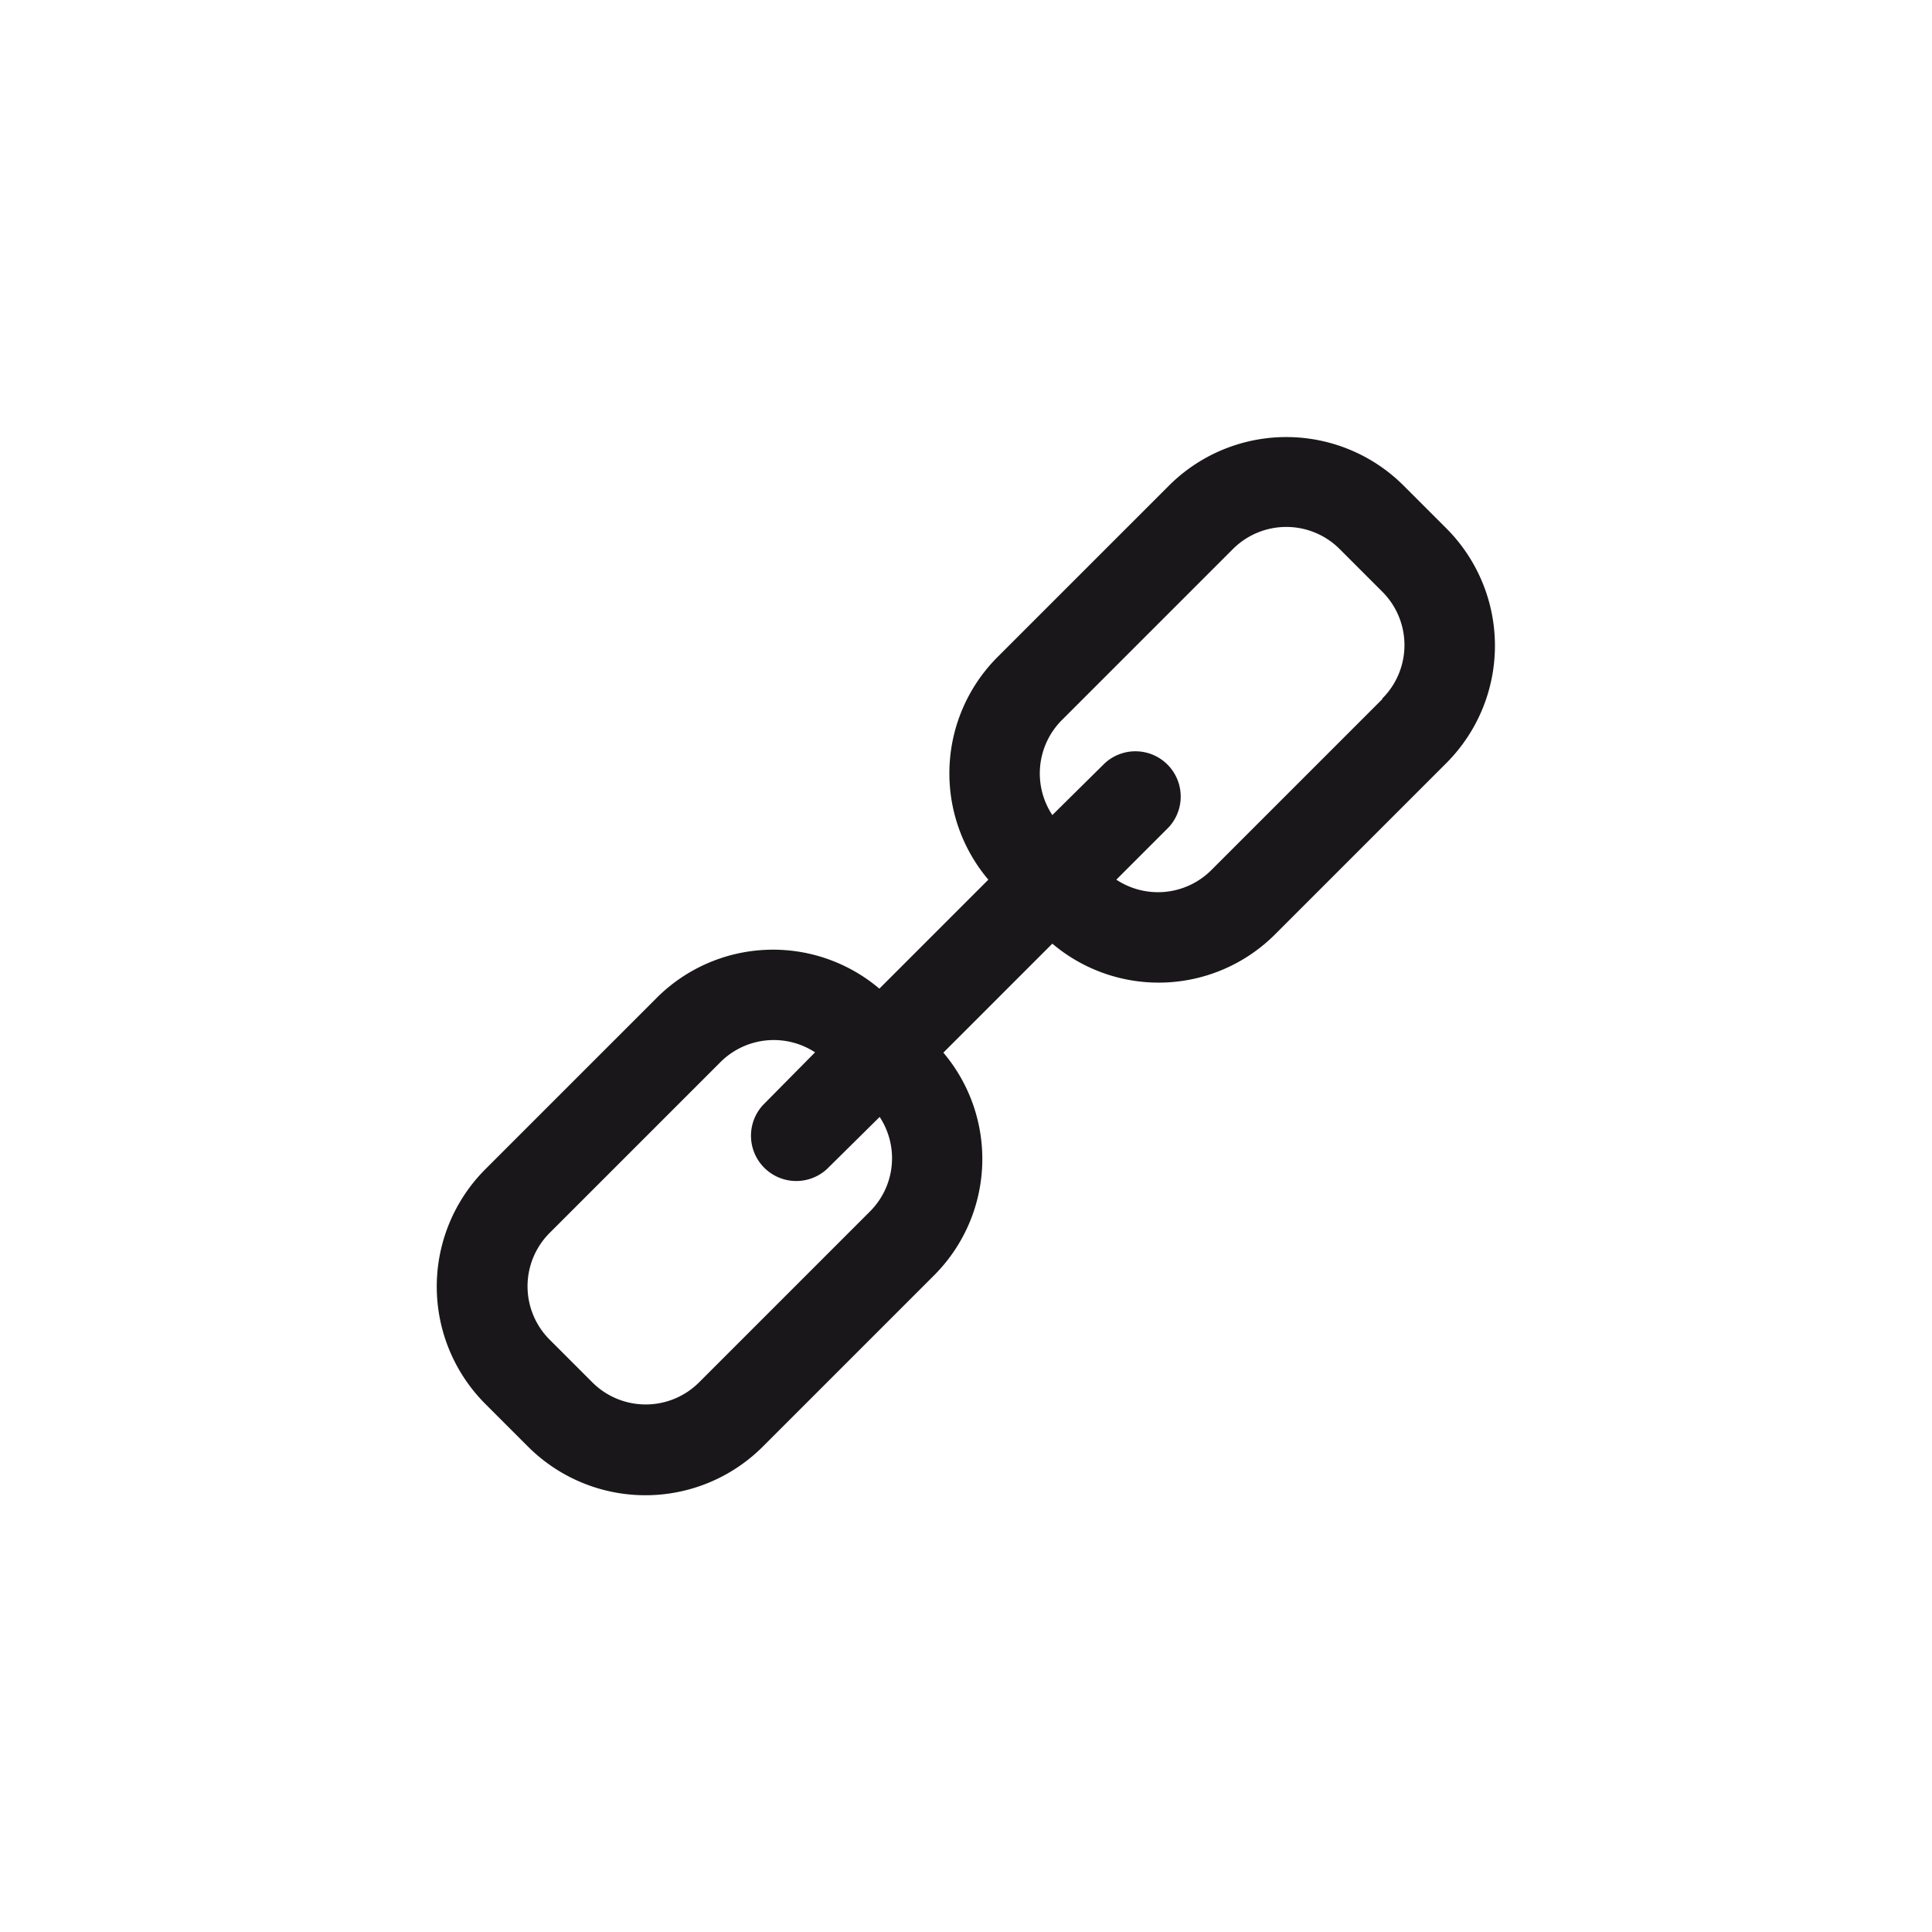 <svg xmlns="http://www.w3.org/2000/svg" width="64" height="64" viewBox="0 0 64 64"><defs><style>.a{fill:#1a171b;}</style></defs><title>link 45</title><path class="a" d="M47.91,17.5,46.5,16.09a5.5,5.5,0,0,0-7.78,0l-5.66,5.66h0a5.45,5.45,0,0,0-.32,7.39l-3.61,3.61a5.45,5.45,0,0,0-7.39.32l-5.66,5.66h0a5.5,5.5,0,0,0,0,7.78l1.41,1.41a5.5,5.5,0,0,0,7.78,0l5.66-5.66a5.45,5.45,0,0,0,.32-7.39l3.61-3.61a5.45,5.45,0,0,0,7.39-.32l5.66-5.66a5.5,5.5,0,0,0,0-7.78ZM29.55,38.36a2.49,2.49,0,0,1-.73,1.77l-5.66,5.66a2.5,2.5,0,0,1-3.54,0l-1.41-1.41a2.5,2.5,0,0,1,0-3.54h0l5.66-5.66A2.5,2.5,0,0,1,27,34.86L25.28,36.6a1.5,1.5,0,0,0,2.12,2.12L29.14,37A2.49,2.49,0,0,1,29.55,38.36Zm16.24-15.2-5.66,5.66a2.5,2.5,0,0,1-3.15.32l1.73-1.73a1.5,1.5,0,0,0-2.12-2.12L34.86,27a2.5,2.5,0,0,1,.32-3.15l5.66-5.66a2.5,2.5,0,0,1,3.54,0l1.41,1.41a2.5,2.5,0,0,1,0,3.54Z"/></svg>